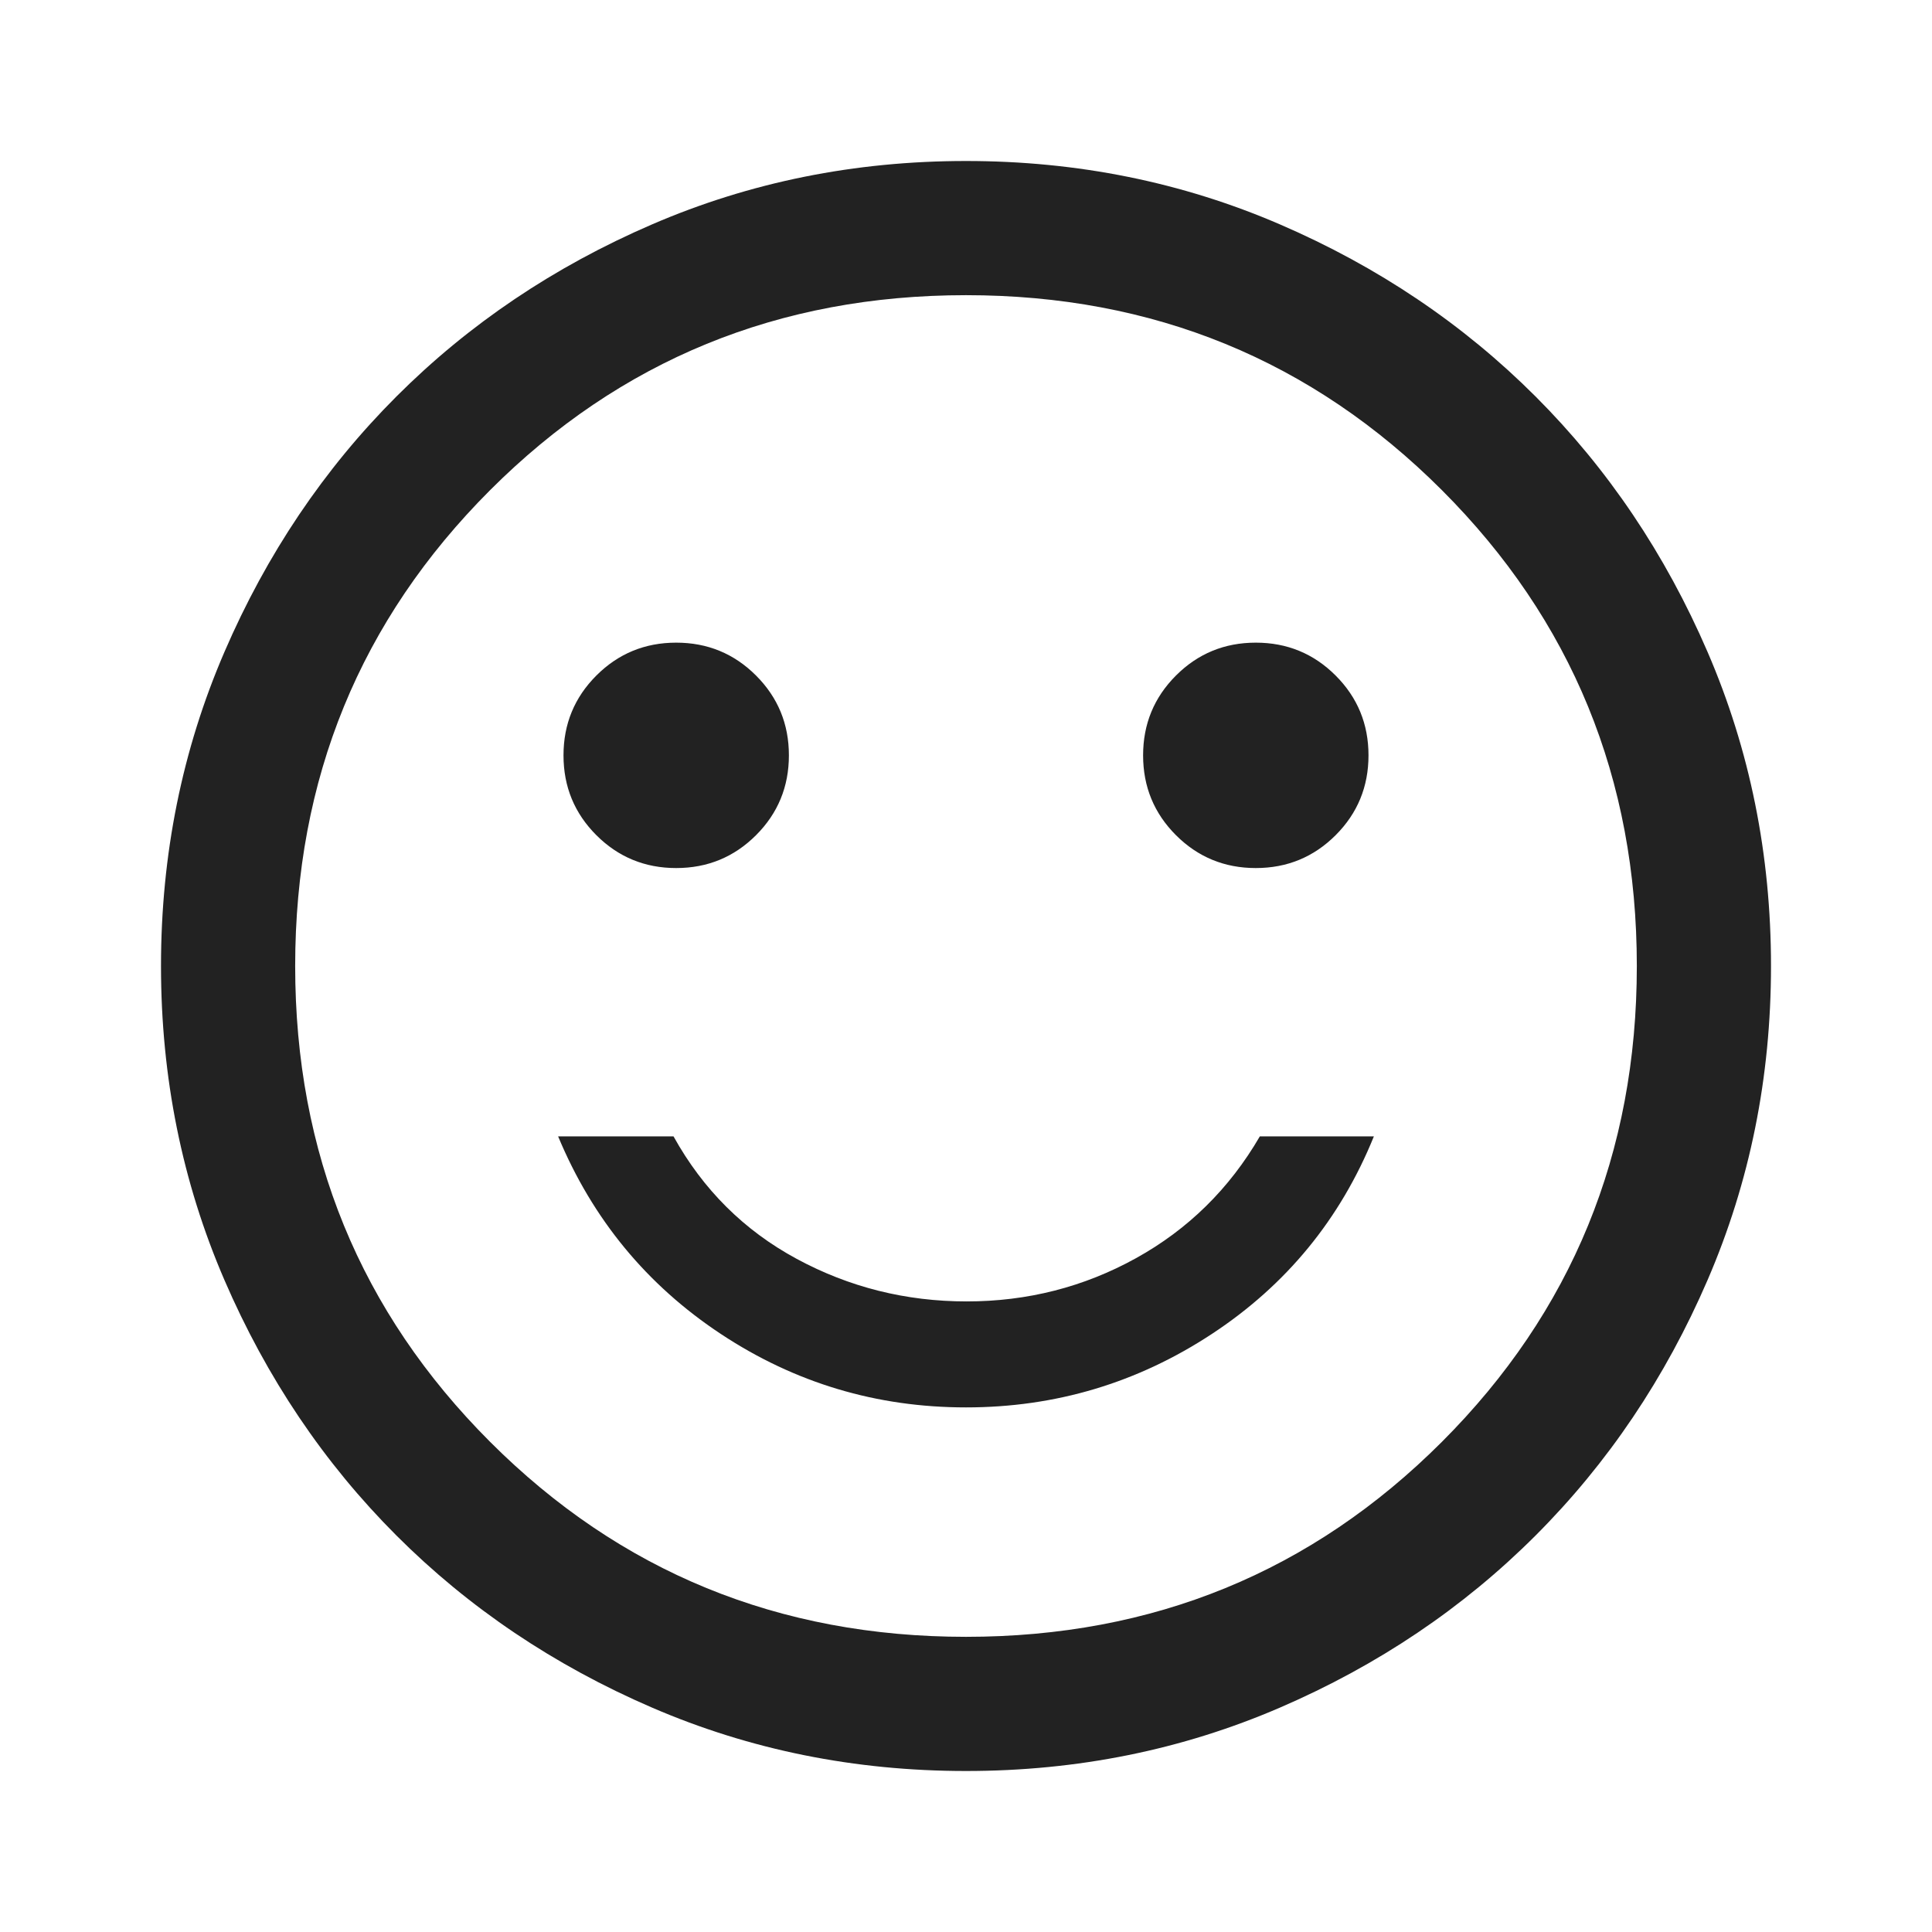 <svg xmlns="http://www.w3.org/2000/svg" height="40px" viewBox="0 -960 960 960" width="40px" fill="#222222"><path d="M624-528.67q23.33 0 39.67-16.33Q680-561.33 680-584.67q0-23.33-16.33-39.66-16.34-16.34-39.67-16.34-23.33 0-39.67 16.34Q568-608 568-584.67q0 23.34 16.33 39.67 16.34 16.33 39.67 16.33Zm-288 0q23.33 0 39.67-16.33Q392-561.33 392-584.67q0-23.33-16.33-39.66-16.34-16.34-39.67-16.34-23.33 0-39.67 16.34Q280-608 280-584.67q0 23.34 16.33 39.67 16.34 16.33 39.67 16.33Zm144 268q66.67 0 122.17-36.5t80.5-98.16H626q-22.67 39-61.5 60.5t-84.17 21.5q-45.33 0-84.5-21.17-39.16-21.17-61.16-60.83h-57.34q25.67 61.66 80.84 98.16 55.16 36.5 121.83 36.5ZM480-80q-83 0-156-31.5T197-197q-54-54-85.5-127T80-480q0-83 31.5-156T197-763q54-54 127-85.5T480-880q83 0 156 31.5T763-763q54 54 85.5 127T880-480q0 83-31.5 156T763-197q-54 54-127 85.5T480-80Zm0-400Zm0 333.33q139.58 0 236.46-96.87 96.87-96.88 96.87-236.46t-96.87-236.46Q619.58-813.33 480-813.33t-236.46 96.87Q146.67-619.58 146.67-480t96.87 236.46q96.88 96.87 236.46 96.87Z"/></svg>